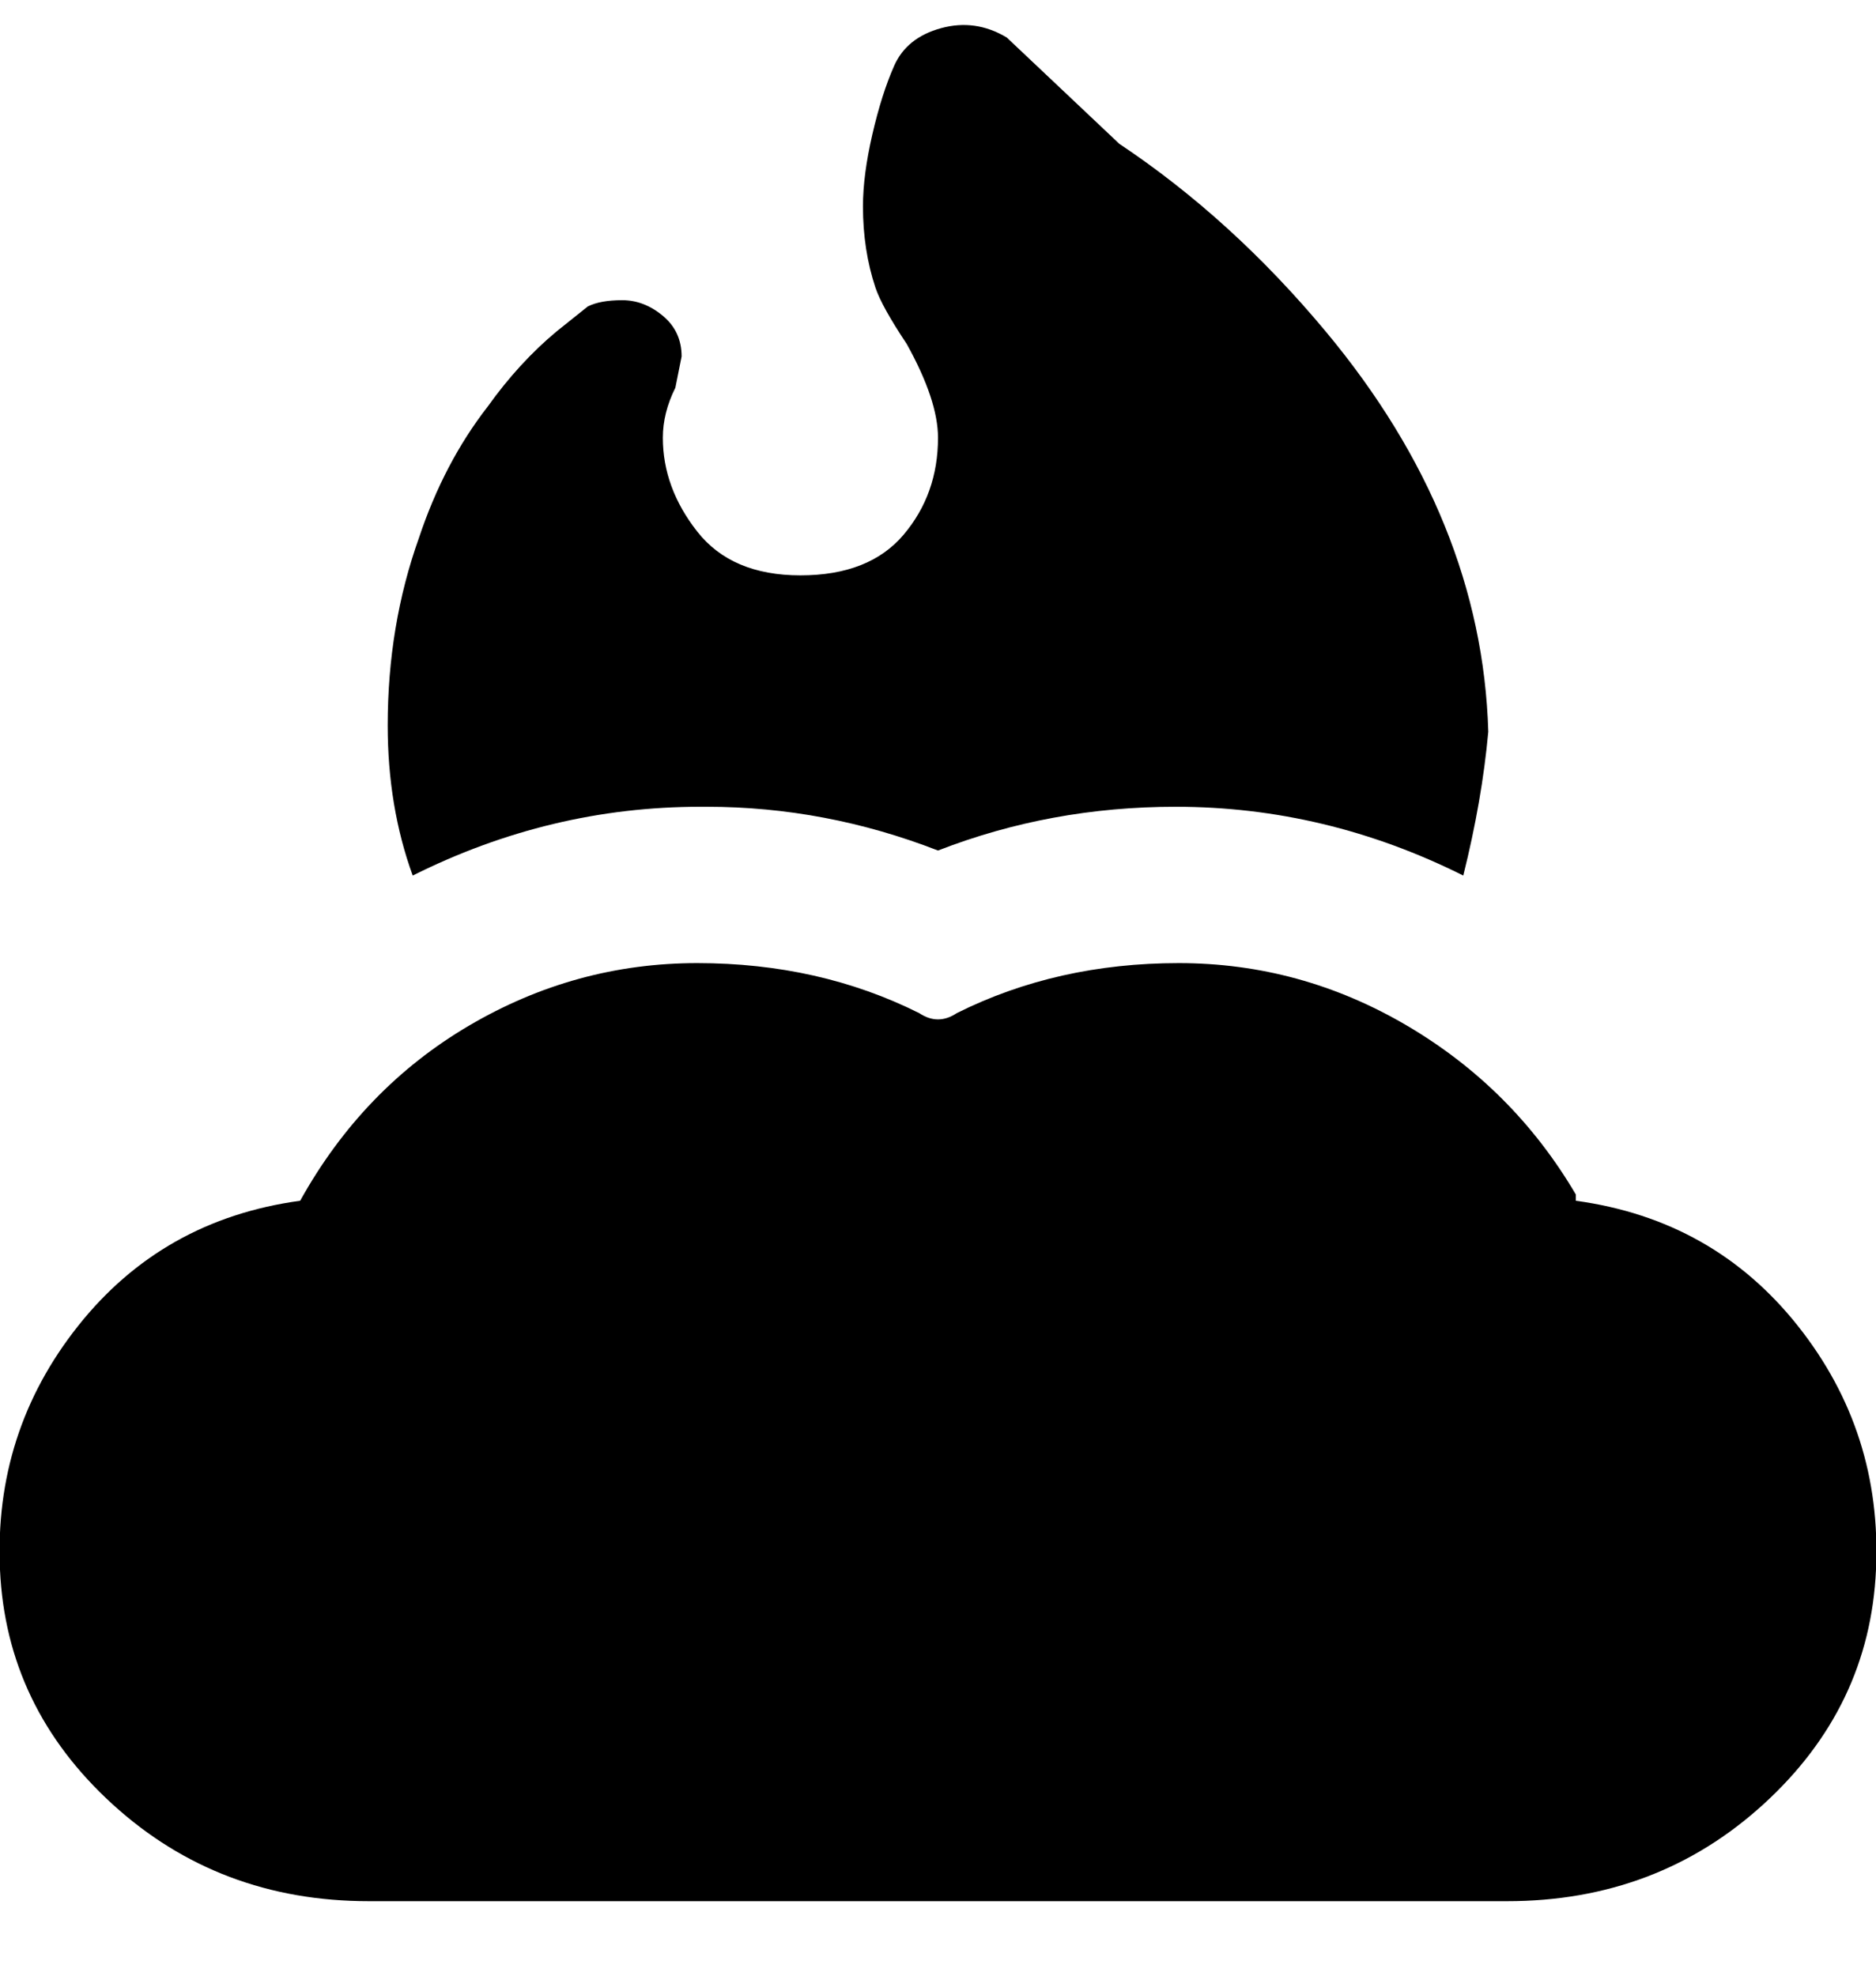 <svg viewBox="0 0 300.001 316" xmlns="http://www.w3.org/2000/svg"><path d="M241 304H59q-24 0-41-15.5T0 251q-1-22 12.5-39T48 192q10-18 27-28t36.5-10q19.5 0 35.5 8 3 2 6 0 16-8 35.5-8t36.5 10q17 10 27 27v1q22 3 35.5 20t12.5 39q-1 22-18 37.5T241 304zM113 129q19 0 37 7 18-7 38-7 24 0 46 11 3-12 4-23-1-34-26-64-15-18-33-30L161 6q-5-3-10.5-1.5t-7.5 6q-2 4.5-3.5 11T138 33q0 7 2 13 1 3 5 9 5 9 5 15 0 9-5.5 15.5T128 92q-11 0-16.5-7T106 70q0-4 2-8l1-5q0-4-3-6.5T99.5 48Q96 48 94 49l-5 4q-6 5-11 12-7 9-11 21-5 14-5 30 0 13 4 24 22-11 46-11h1z"/></svg>